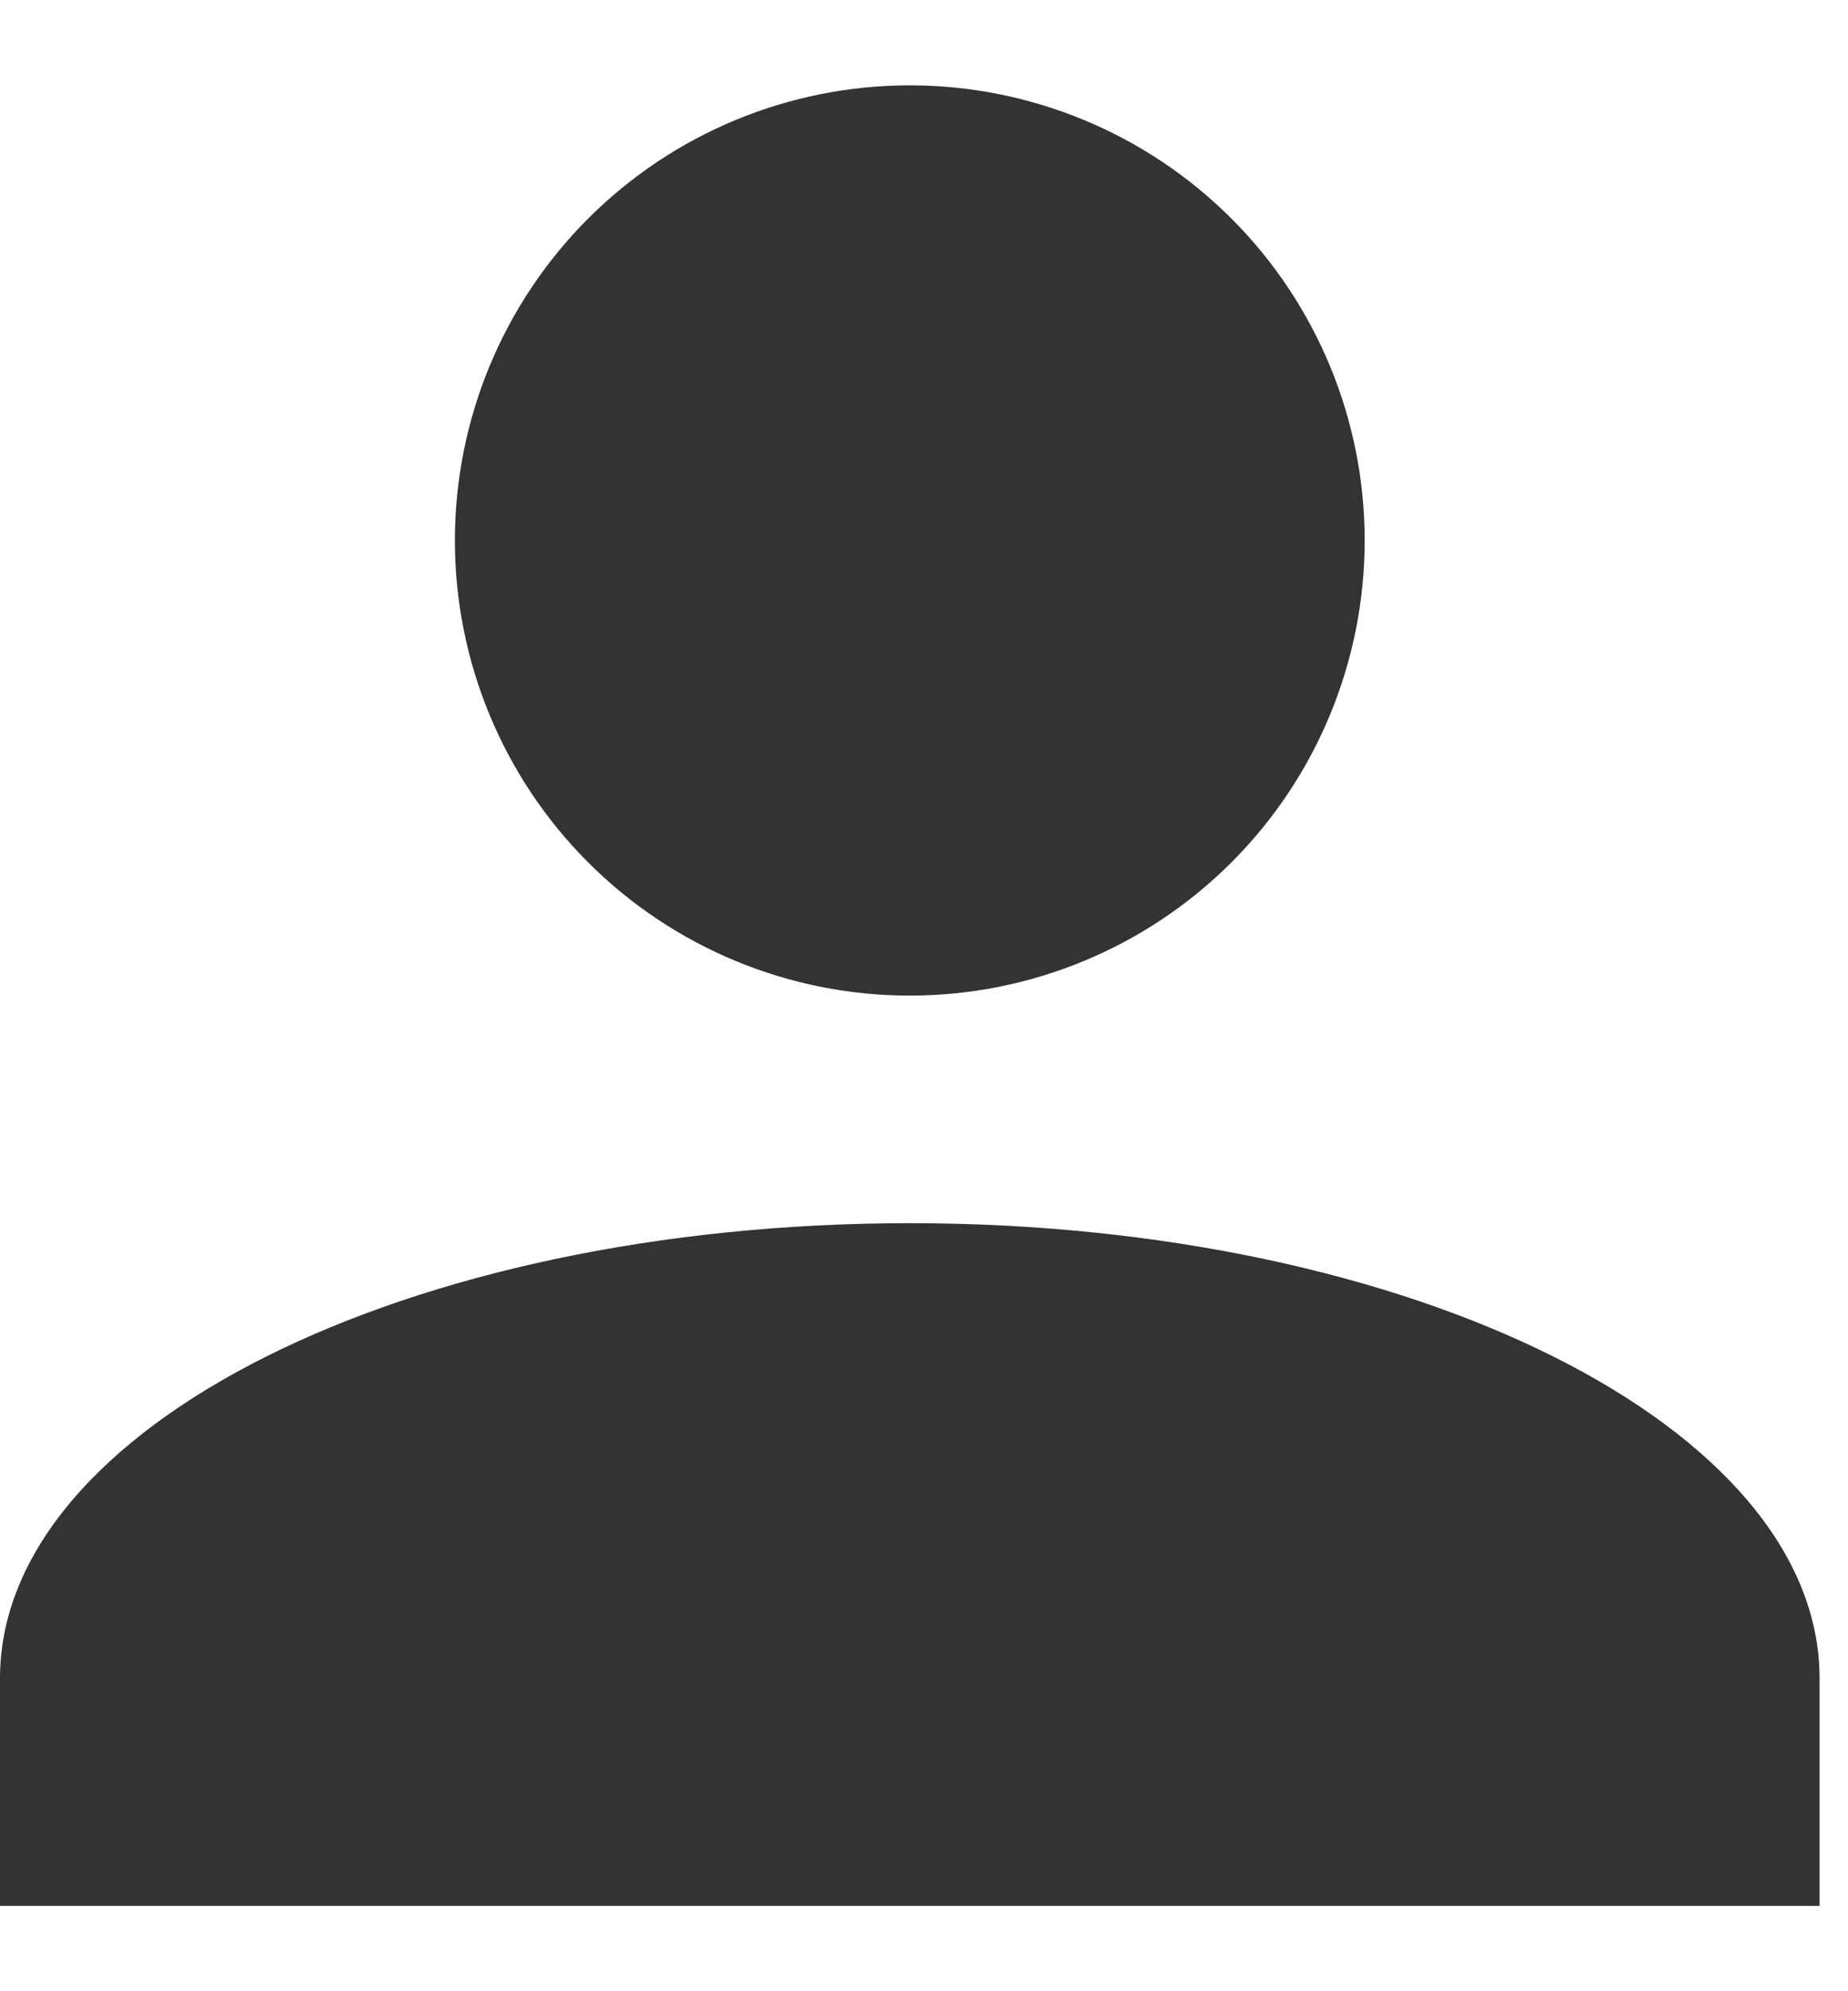 <svg width="13" height="14" viewBox="0 0 13 14" fill="none" xmlns="http://www.w3.org/2000/svg">
<path d="M6.4 0.6C7.249 0.6 8.063 0.937 8.663 1.537C9.263 2.137 9.6 2.951 9.6 3.8C9.6 4.649 9.263 5.463 8.663 6.063C8.063 6.663 7.249 7 6.4 7C5.551 7 4.737 6.663 4.137 6.063C3.537 5.463 3.2 4.649 3.2 3.8C3.2 2.951 3.537 2.137 4.137 1.537C4.737 0.937 5.551 0.6 6.4 0.6ZM6.4 8.6C9.936 8.6 12.8 10.032 12.8 11.8V13.4H0V11.8C0 10.032 2.864 8.6 6.4 8.6Z" fill="#333333"/>
</svg>
